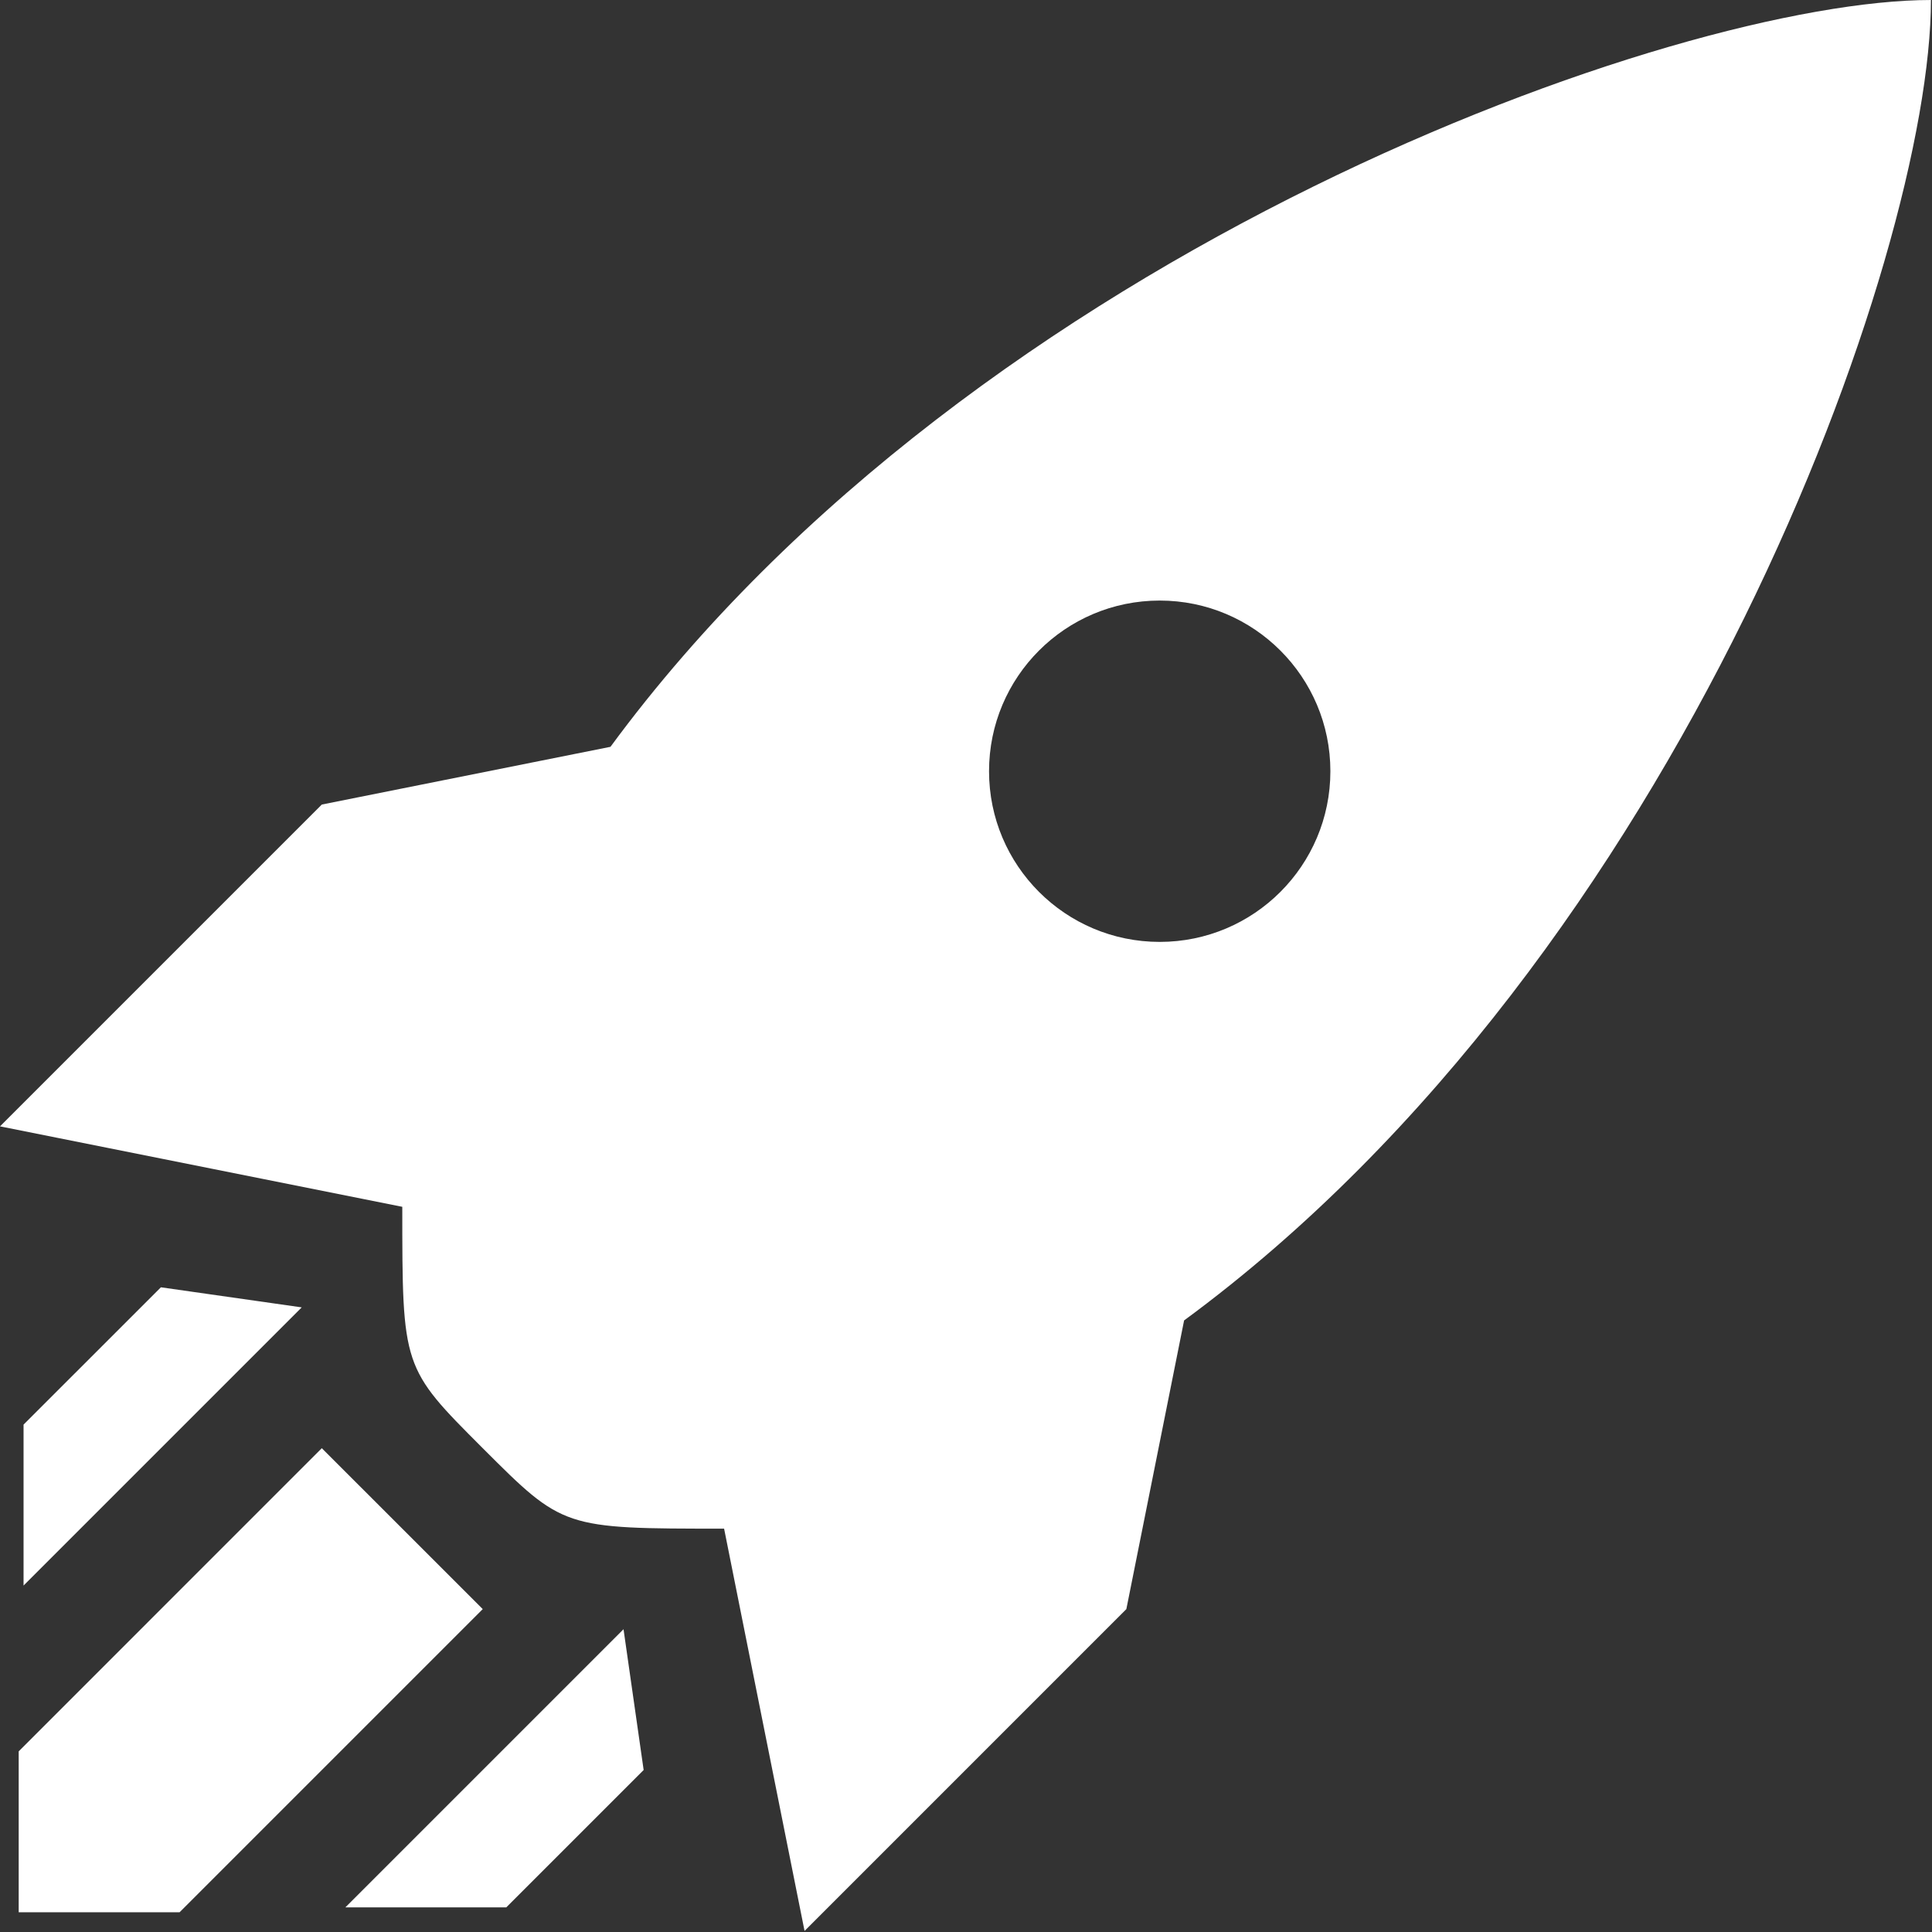 <?xml version="1.0" encoding="UTF-8" standalone="no"?><!DOCTYPE svg PUBLIC "-//W3C//DTD SVG 1.1//EN" "http://www.w3.org/Graphics/SVG/1.1/DTD/svg11.dtd"><svg width="100%" height="100%" viewBox="0 0 53 53" version="1.1" xmlns="http://www.w3.org/2000/svg" xmlns:xlink="http://www.w3.org/1999/xlink" xml:space="preserve" style="fill-rule:evenodd;clip-rule:evenodd;stroke-linejoin:round;stroke-miterlimit:1.414;"><rect x="0" y="0" width="53" height="53" fill="#333333" stroke="none"/><path id="rocket" d="M0,30.899l8.828,-8.828l7.919,-1.584c10.041,-13.658 29.279,-20.487 36.224,-20.487c0,6.945 -6.83,26.182 -20.488,36.223l-1.584,7.919l-8.828,8.829l-2.207,-11.036c-4.414,0 -4.414,0 -6.621,-2.207c-2.207,-2.207 -2.207,-2.207 -2.207,-6.622l-11.036,-2.207Zm8.828,8.829l4.415,4.414l-8.316,8.316l-4.414,0l0,-4.414l8.315,-8.316Zm-4.414,-4.414l3.863,0.551l-7.631,7.631l0,-4.415l3.768,-3.767Zm12.691,9.38l0.552,3.862l-3.768,3.768l-4.414,0l7.63,-7.63Zm14.709,-28.219c-2.586,0 -4.682,2.096 -4.682,4.682c0,2.586 2.096,4.682 4.682,4.682c2.585,0 4.682,-2.096 4.682,-4.682c0,-2.586 -2.097,-4.682 -4.682,-4.682Z" style="fill:#fff;fill-rule:nonzero;"/></svg>